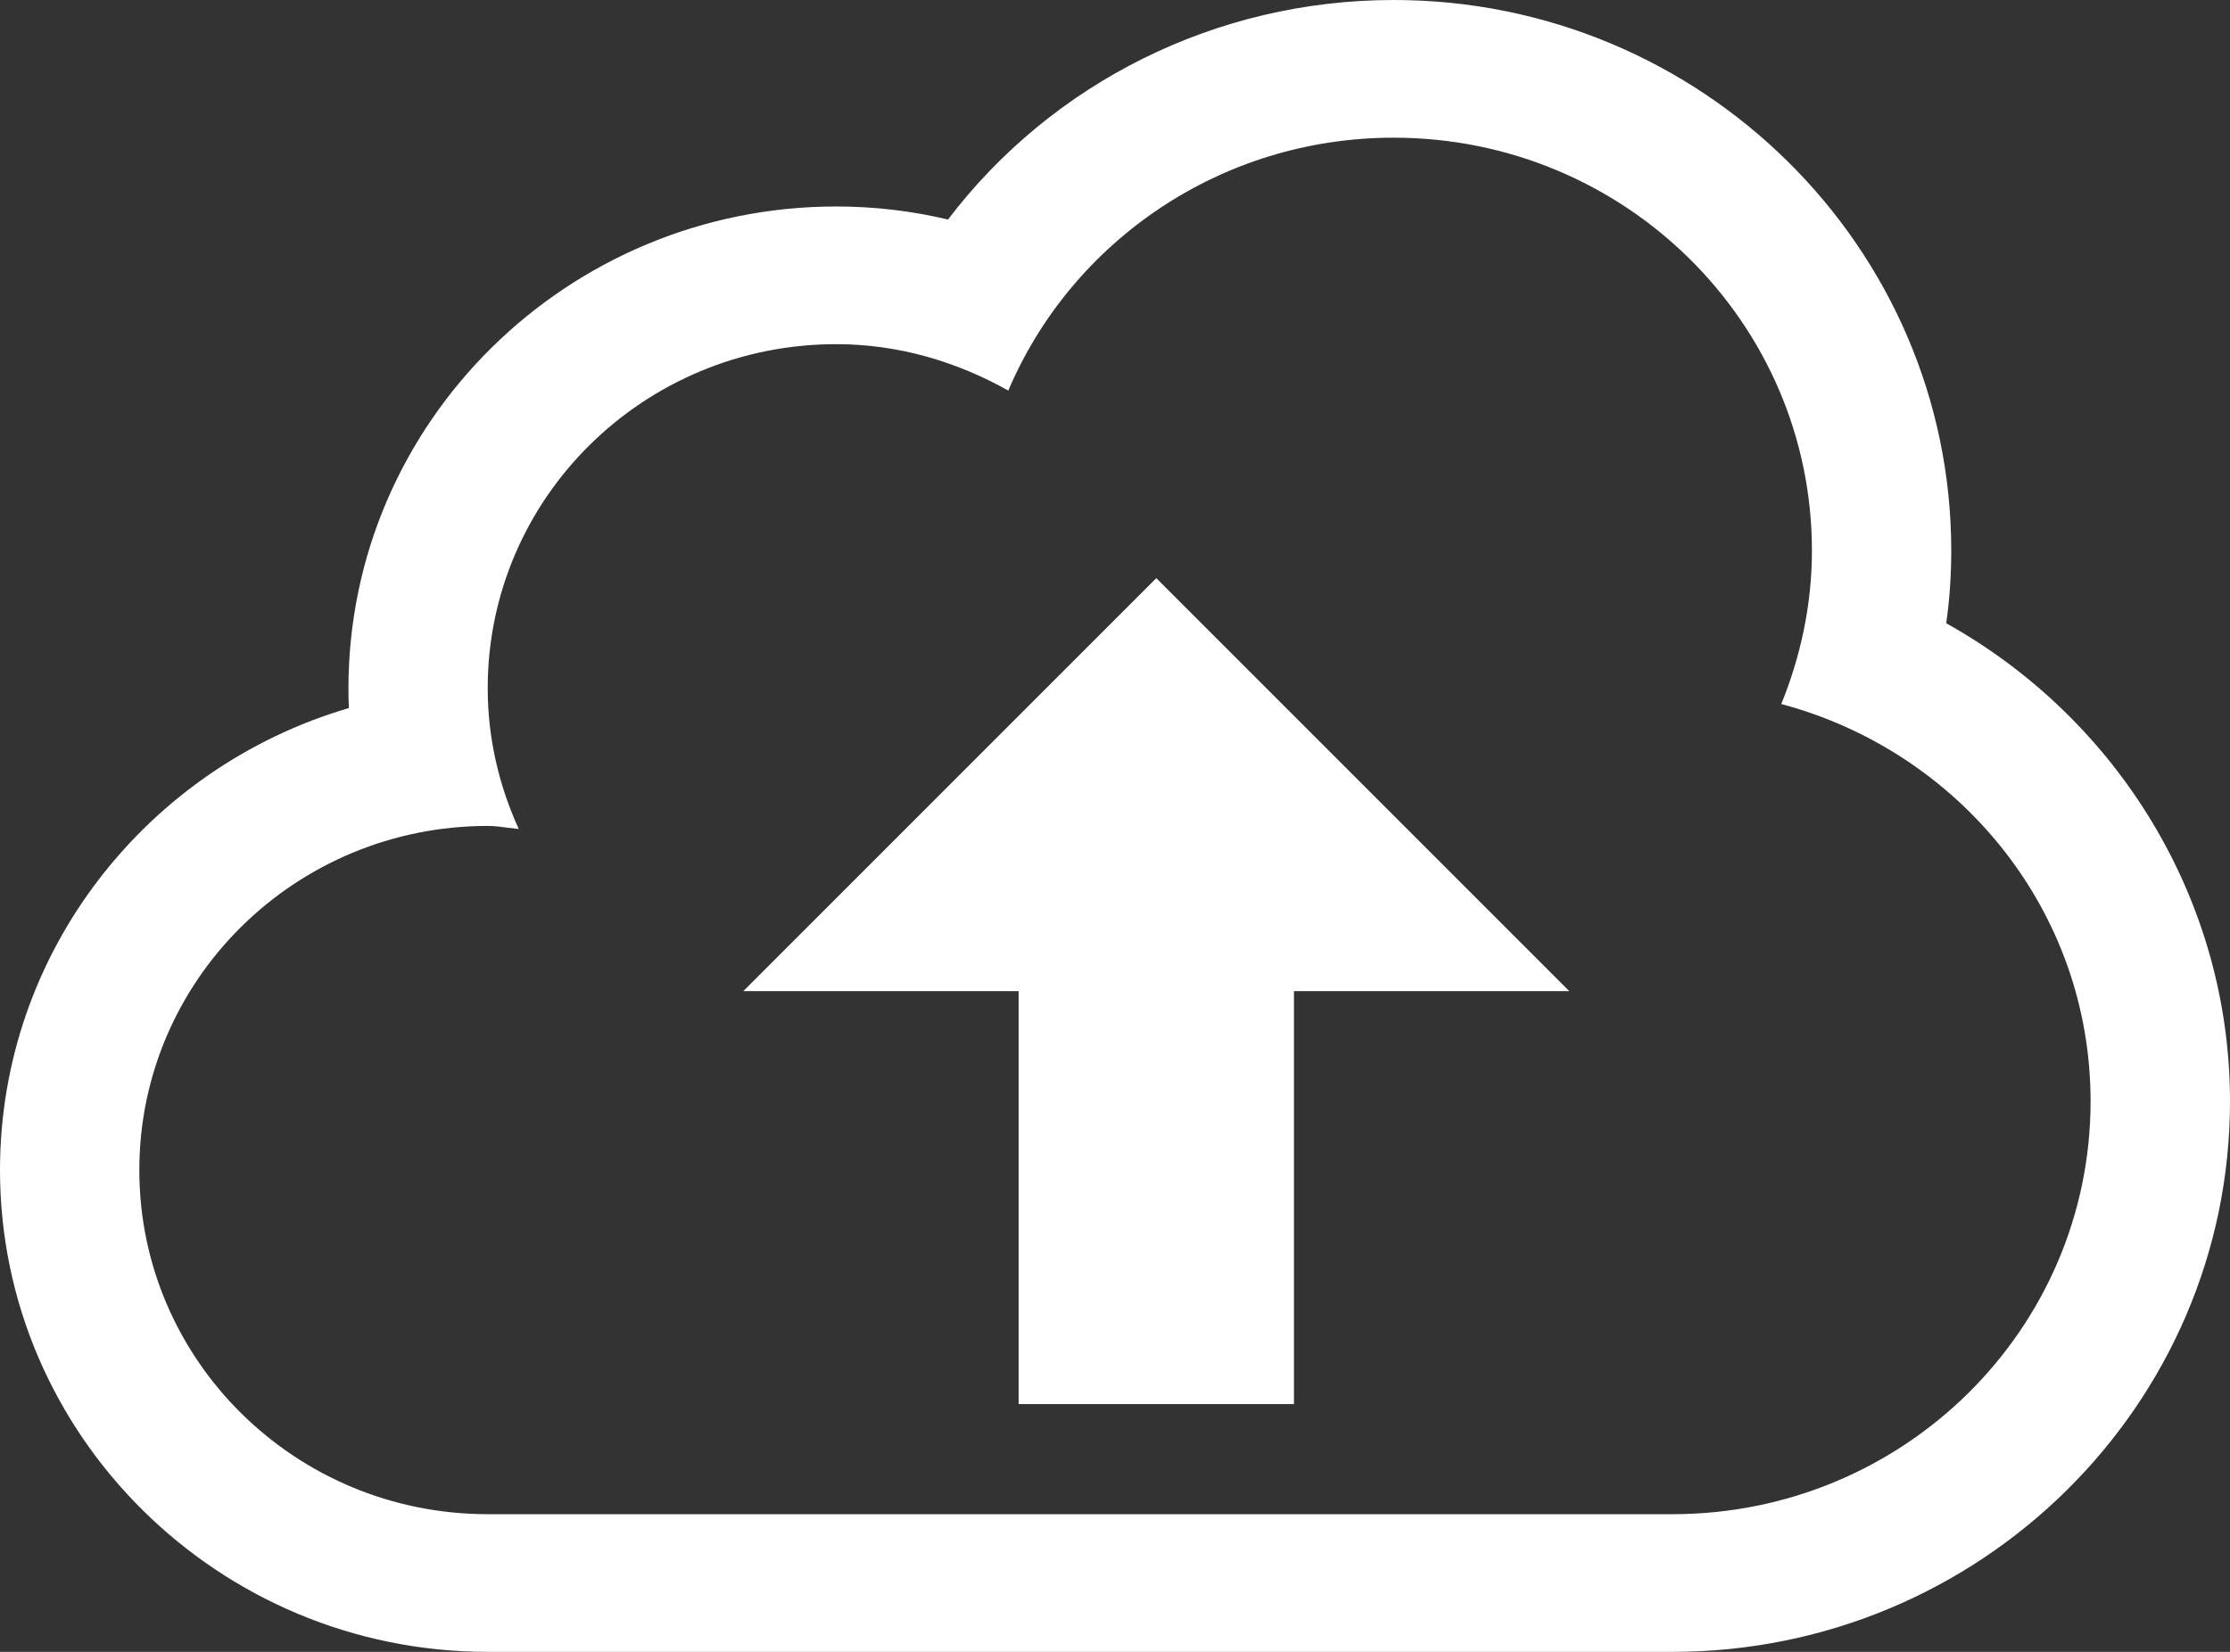 <svg width="27" height="20" viewBox="0 0 27 20" fill="none" xmlns="http://www.w3.org/2000/svg">
<rect x="0" y="0" width="27" height="20" fill="#333333" stroke="none"/>
<path fill-rule="evenodd" clip-rule="evenodd" d="M23.625 6.667C23.625 6.962 23.606 7.256 23.564 7.546C25.647 8.707 27 10.902 27 13.333C27 17.01 23.972 20 20.25 20H5.906C2.65 20 0 17.381 0 14.167C0 11.527 1.782 9.288 4.224 8.573C4.22 8.492 4.219 8.415 4.219 8.333C4.219 5.117 6.869 2.5 10.125 2.5C10.585 2.5 11.037 2.553 11.478 2.658C12.734 1.007 14.715 0 16.875 0C20.597 0 23.625 2.992 23.625 6.667ZM5.905 18.333H20.25C23.047 18.333 25.312 16.094 25.312 13.333C25.312 11.024 23.722 9.099 21.567 8.524C21.801 7.948 21.938 7.323 21.938 6.667C21.938 3.905 19.67 1.667 16.874 1.667C14.774 1.667 12.972 2.93 12.208 4.729C11.591 4.382 10.885 4.167 10.124 4.167C7.794 4.167 5.905 6.031 5.905 8.333C5.905 8.943 6.044 9.517 6.281 10.037C6.237 10.033 6.194 10.028 6.151 10.022C6.07 10.011 5.989 10 5.905 10C3.575 10 1.687 11.864 1.687 14.167C1.687 16.468 3.575 18.333 5.905 18.333Z" fill="white"/>
<path d="M9 12H12.333V17H15.667V12H19L14 7L9 12Z" fill="white"/>
</svg>
